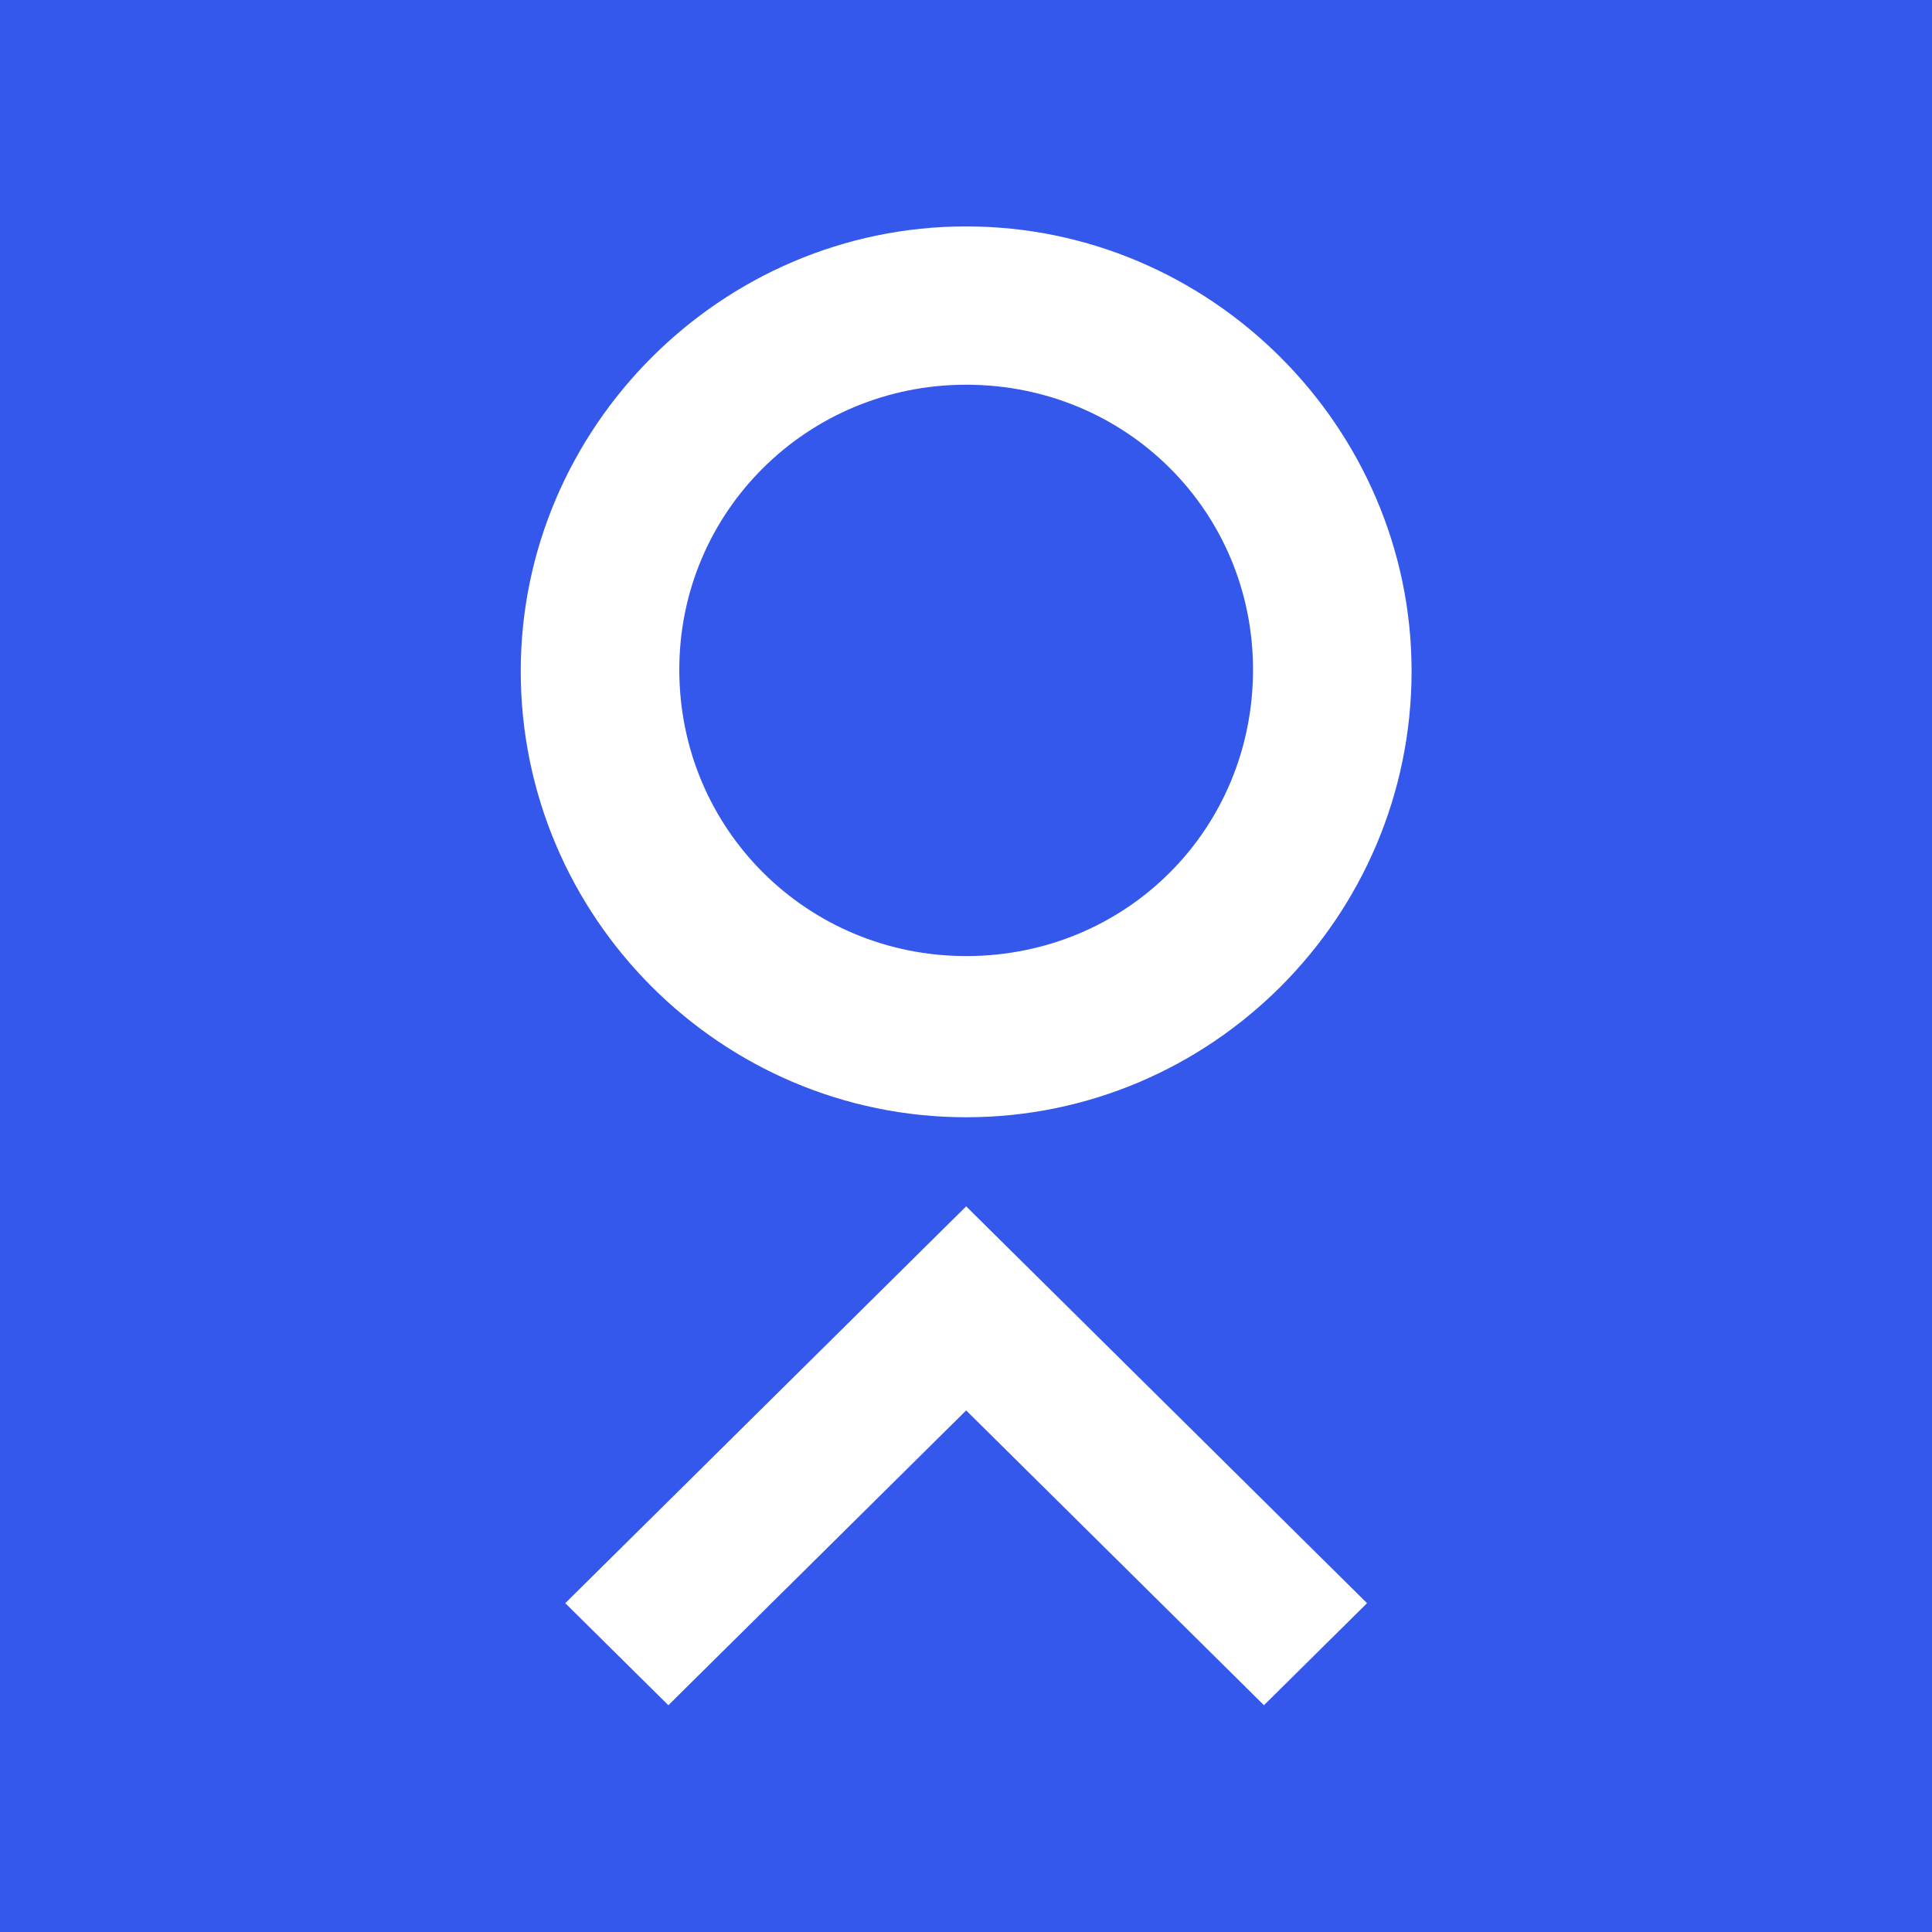 <?xml version="1.0" encoding="UTF-8"?>
<svg width="1024px" height="1024px" viewBox="0 0 1024 1024" version="1.1" xmlns="http://www.w3.org/2000/svg" xmlns:xlink="http://www.w3.org/1999/xlink">
    <!-- Generator: Sketch 61.2 (89653) - https://sketch.com -->
    <title>Got It - White App icon - Blue background</title>
    <desc>Created with Sketch.</desc>
    <g id="Got-It---White-App-icon---Blue-background" stroke="none" stroke-width="1" fill="none" fill-rule="evenodd">
        <rect fill="#3458EB" x="0" y="0" width="1024" height="1024"></rect>
        <path d="M512.085,120 C641.97,120 748.171,226.791 748.171,355.704 C748.171,486.142 641.97,592.171 512.085,592.171 C382.2,592.171 276,486.142 276,355.704 C276,226.791 382.2,120 512.085,120 M512.085,506.738 C596.893,506.738 664.127,439.611 664.127,354.941 C664.127,271.034 596.893,203.908 512.085,203.908 C428.042,203.908 360.043,271.034 360.043,354.941 C360.043,439.611 428.042,506.738 512.085,506.738" id="Shape" fill="#FFFFFF" fill-rule="nonzero"></path>
        <polygon id="Combined-Shape" fill="#FFFFFF" points="512.085 639.388 724.562 849.718 669.925 903.803 512.085 747.558 354.245 903.803 299.609 849.718"></polygon>
    </g>
</svg>